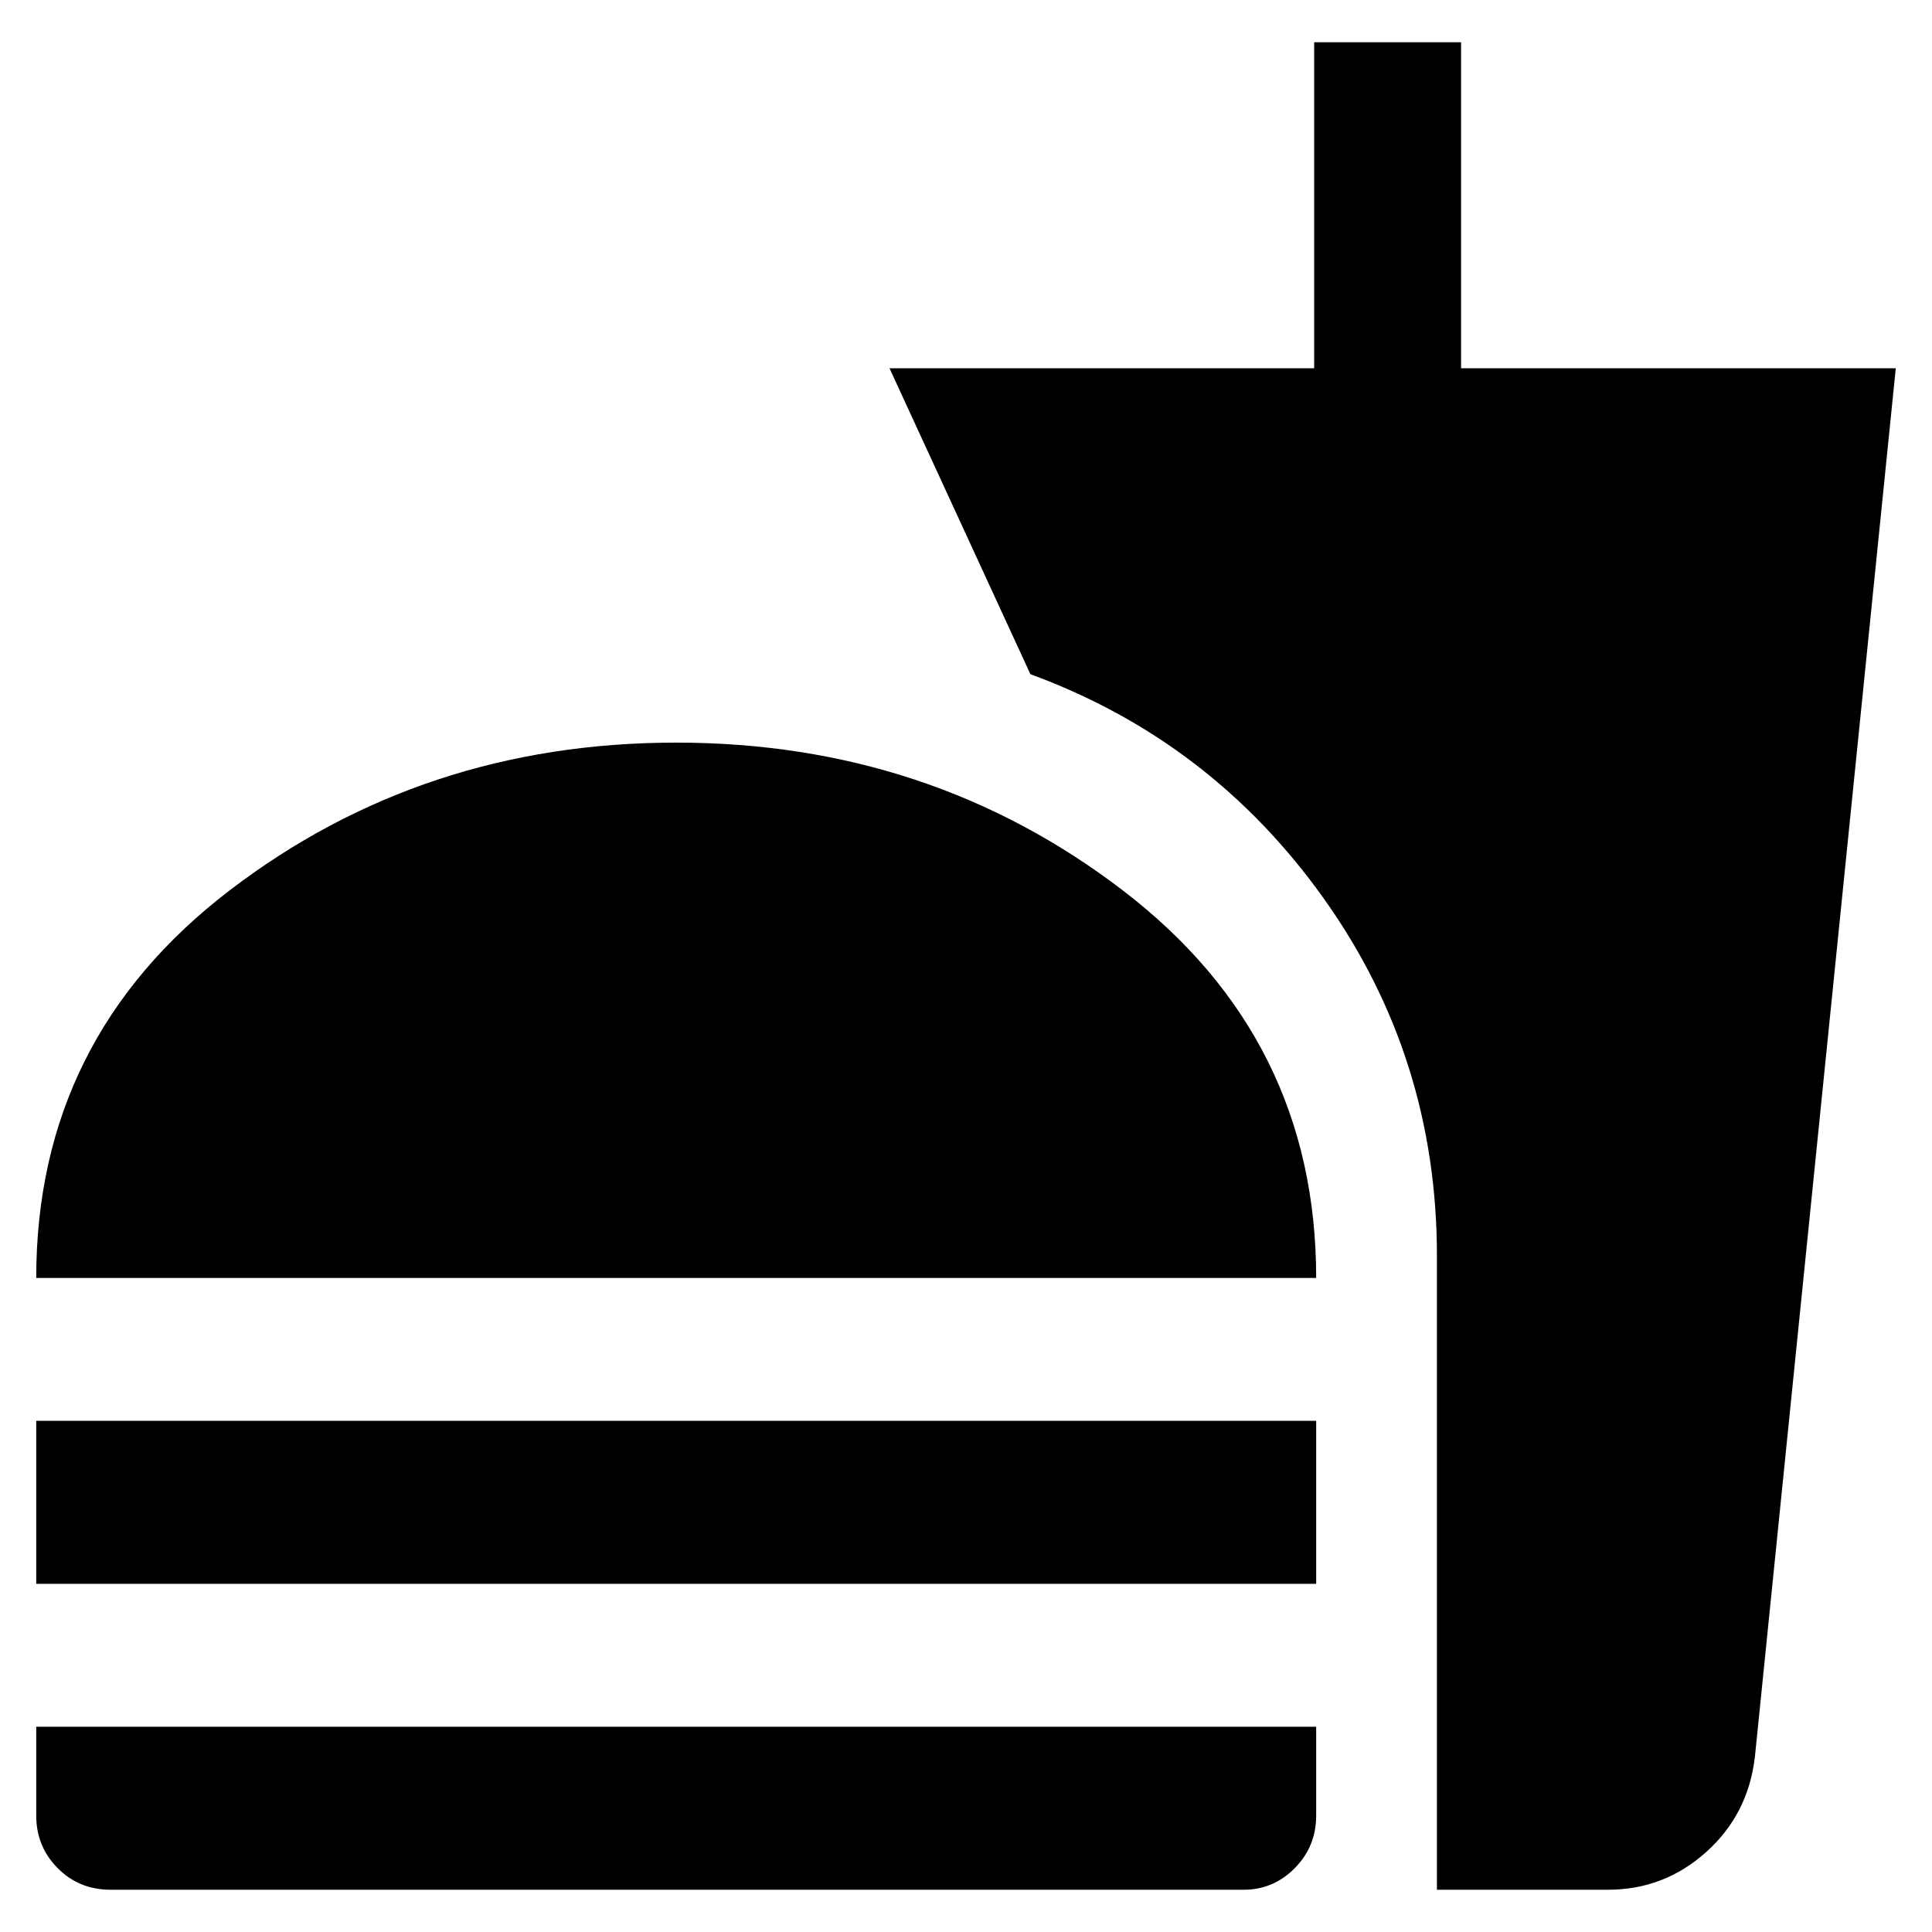 <svg xmlns="http://www.w3.org/2000/svg" height="48" viewBox="0 -960 960 960" width="48"><path d="M18-325q0-119 96-192.5T336-591q126 0 222 73.5T654-325H18Zm0 152v-81h636v81H18ZM55-21q-15.75 0-26.37-10.76Q18-42.51 18-57.87V-102h636v44.13q0 15.36-10.61 26.11Q632.78-21 618-21H55Zm659 0v-315q0-98.45-56-177.22Q602-592 512-625l-70-152h211v-162h73v162h216L872-87q-3.34 28.58-24.23 47.29T799-21h-85Z"/></svg>